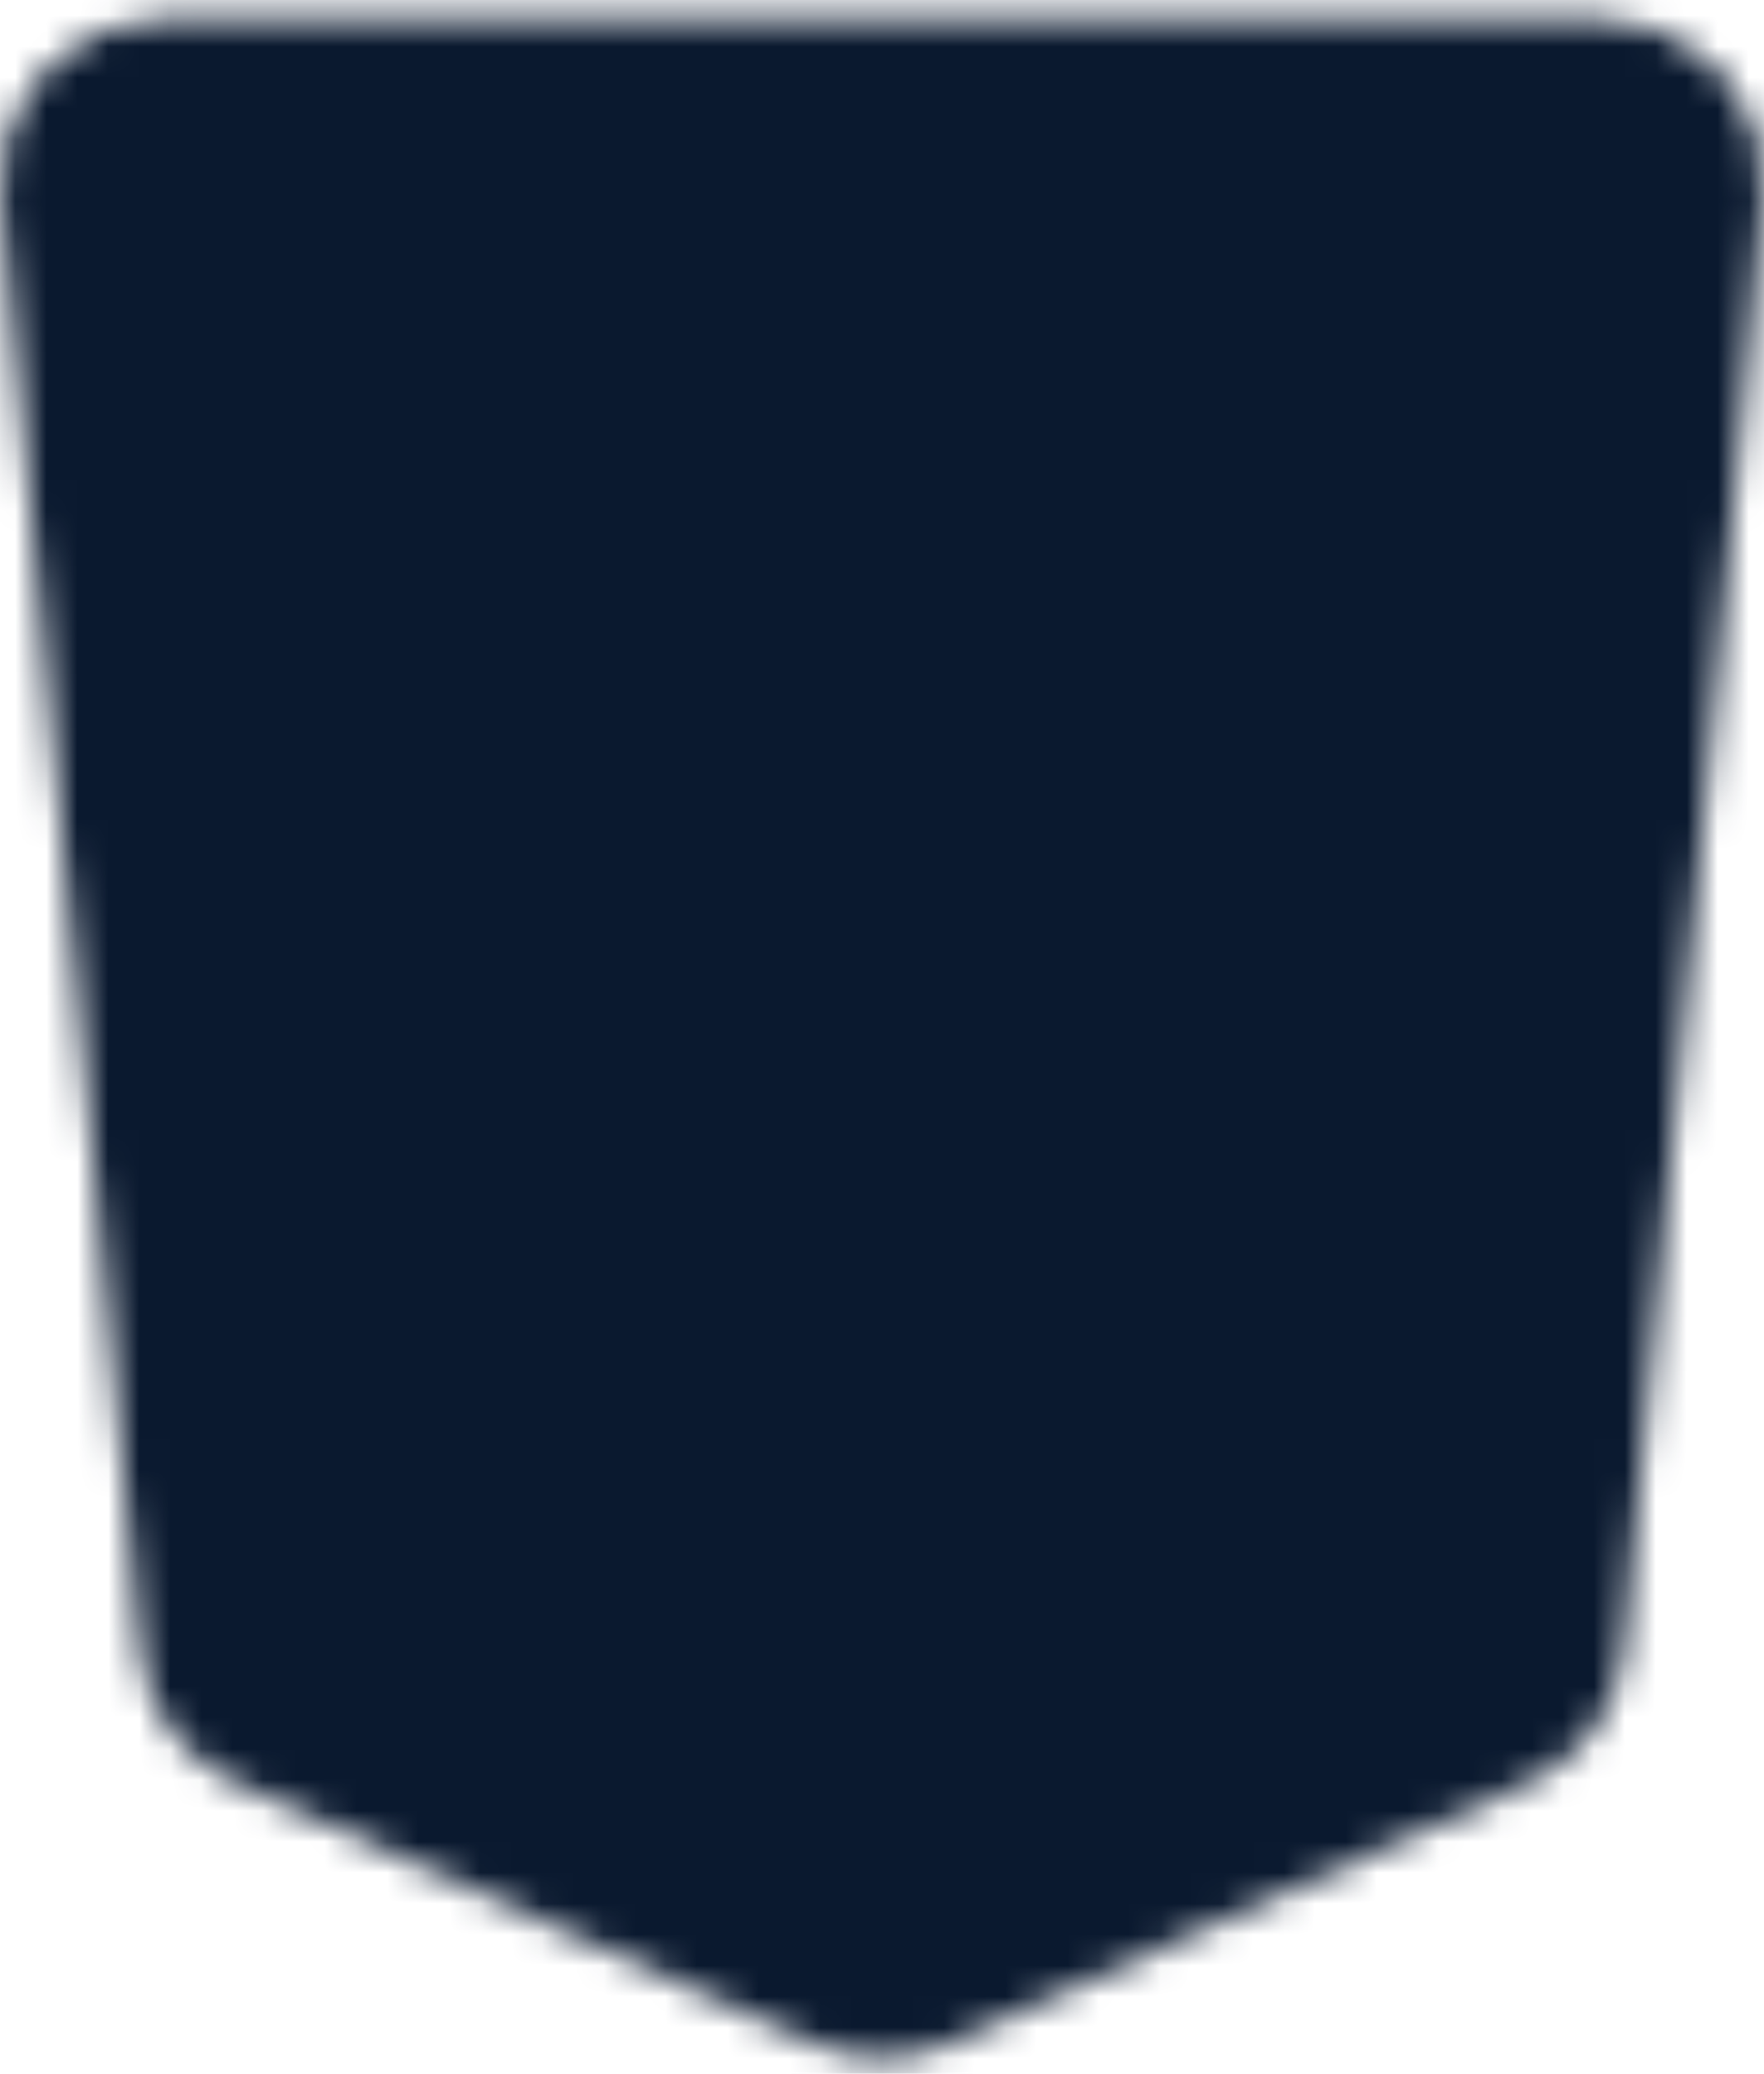 <svg width="57" height="67" viewBox="0 0 57 67" fill="none" xmlns="http://www.w3.org/2000/svg">
<mask id="mask0_427_668" style="mask-type:luminance" maskUnits="userSpaceOnUse" x="0" y="0" width="57" height="67">
<path d="M51.647 2.599H5.353C4.886 2.599 4.425 2.694 3.998 2.878C3.571 3.062 3.188 3.332 2.874 3.669C2.559 4.006 2.321 4.403 2.173 4.836C2.025 5.268 1.971 5.726 2.015 6.179L6.522 53.112C6.577 53.684 6.784 54.231 7.123 54.699C7.463 55.167 7.922 55.541 8.455 55.781L27.095 64.18C27.535 64.379 28.015 64.481 28.5 64.481C28.985 64.481 29.465 64.379 29.905 64.18L48.545 55.781C49.078 55.541 49.538 55.168 49.878 54.699C50.217 54.231 50.425 53.684 50.48 53.112L54.985 6.179C55.029 5.726 54.975 5.268 54.827 4.836C54.679 4.403 54.441 4.006 54.126 3.669C53.812 3.332 53.429 3.062 53.002 2.878C52.575 2.694 52.114 2.599 51.647 2.599Z" fill="white" stroke="white" stroke-width="4"/>
<path d="M41.914 14.059H15.085L16.762 28.794H40.238L38.561 46.804L28.5 51.716L18.439 46.804L17.601 38.618" stroke="black" stroke-width="4" stroke-linecap="round" stroke-linejoin="round"/>
</mask>
<g mask="url(#mask0_427_668)">
<path d="M-11.744 -5.587H68.743V73H-11.744V-5.587Z" fill="#0A192F"/>
</g>
</svg>
